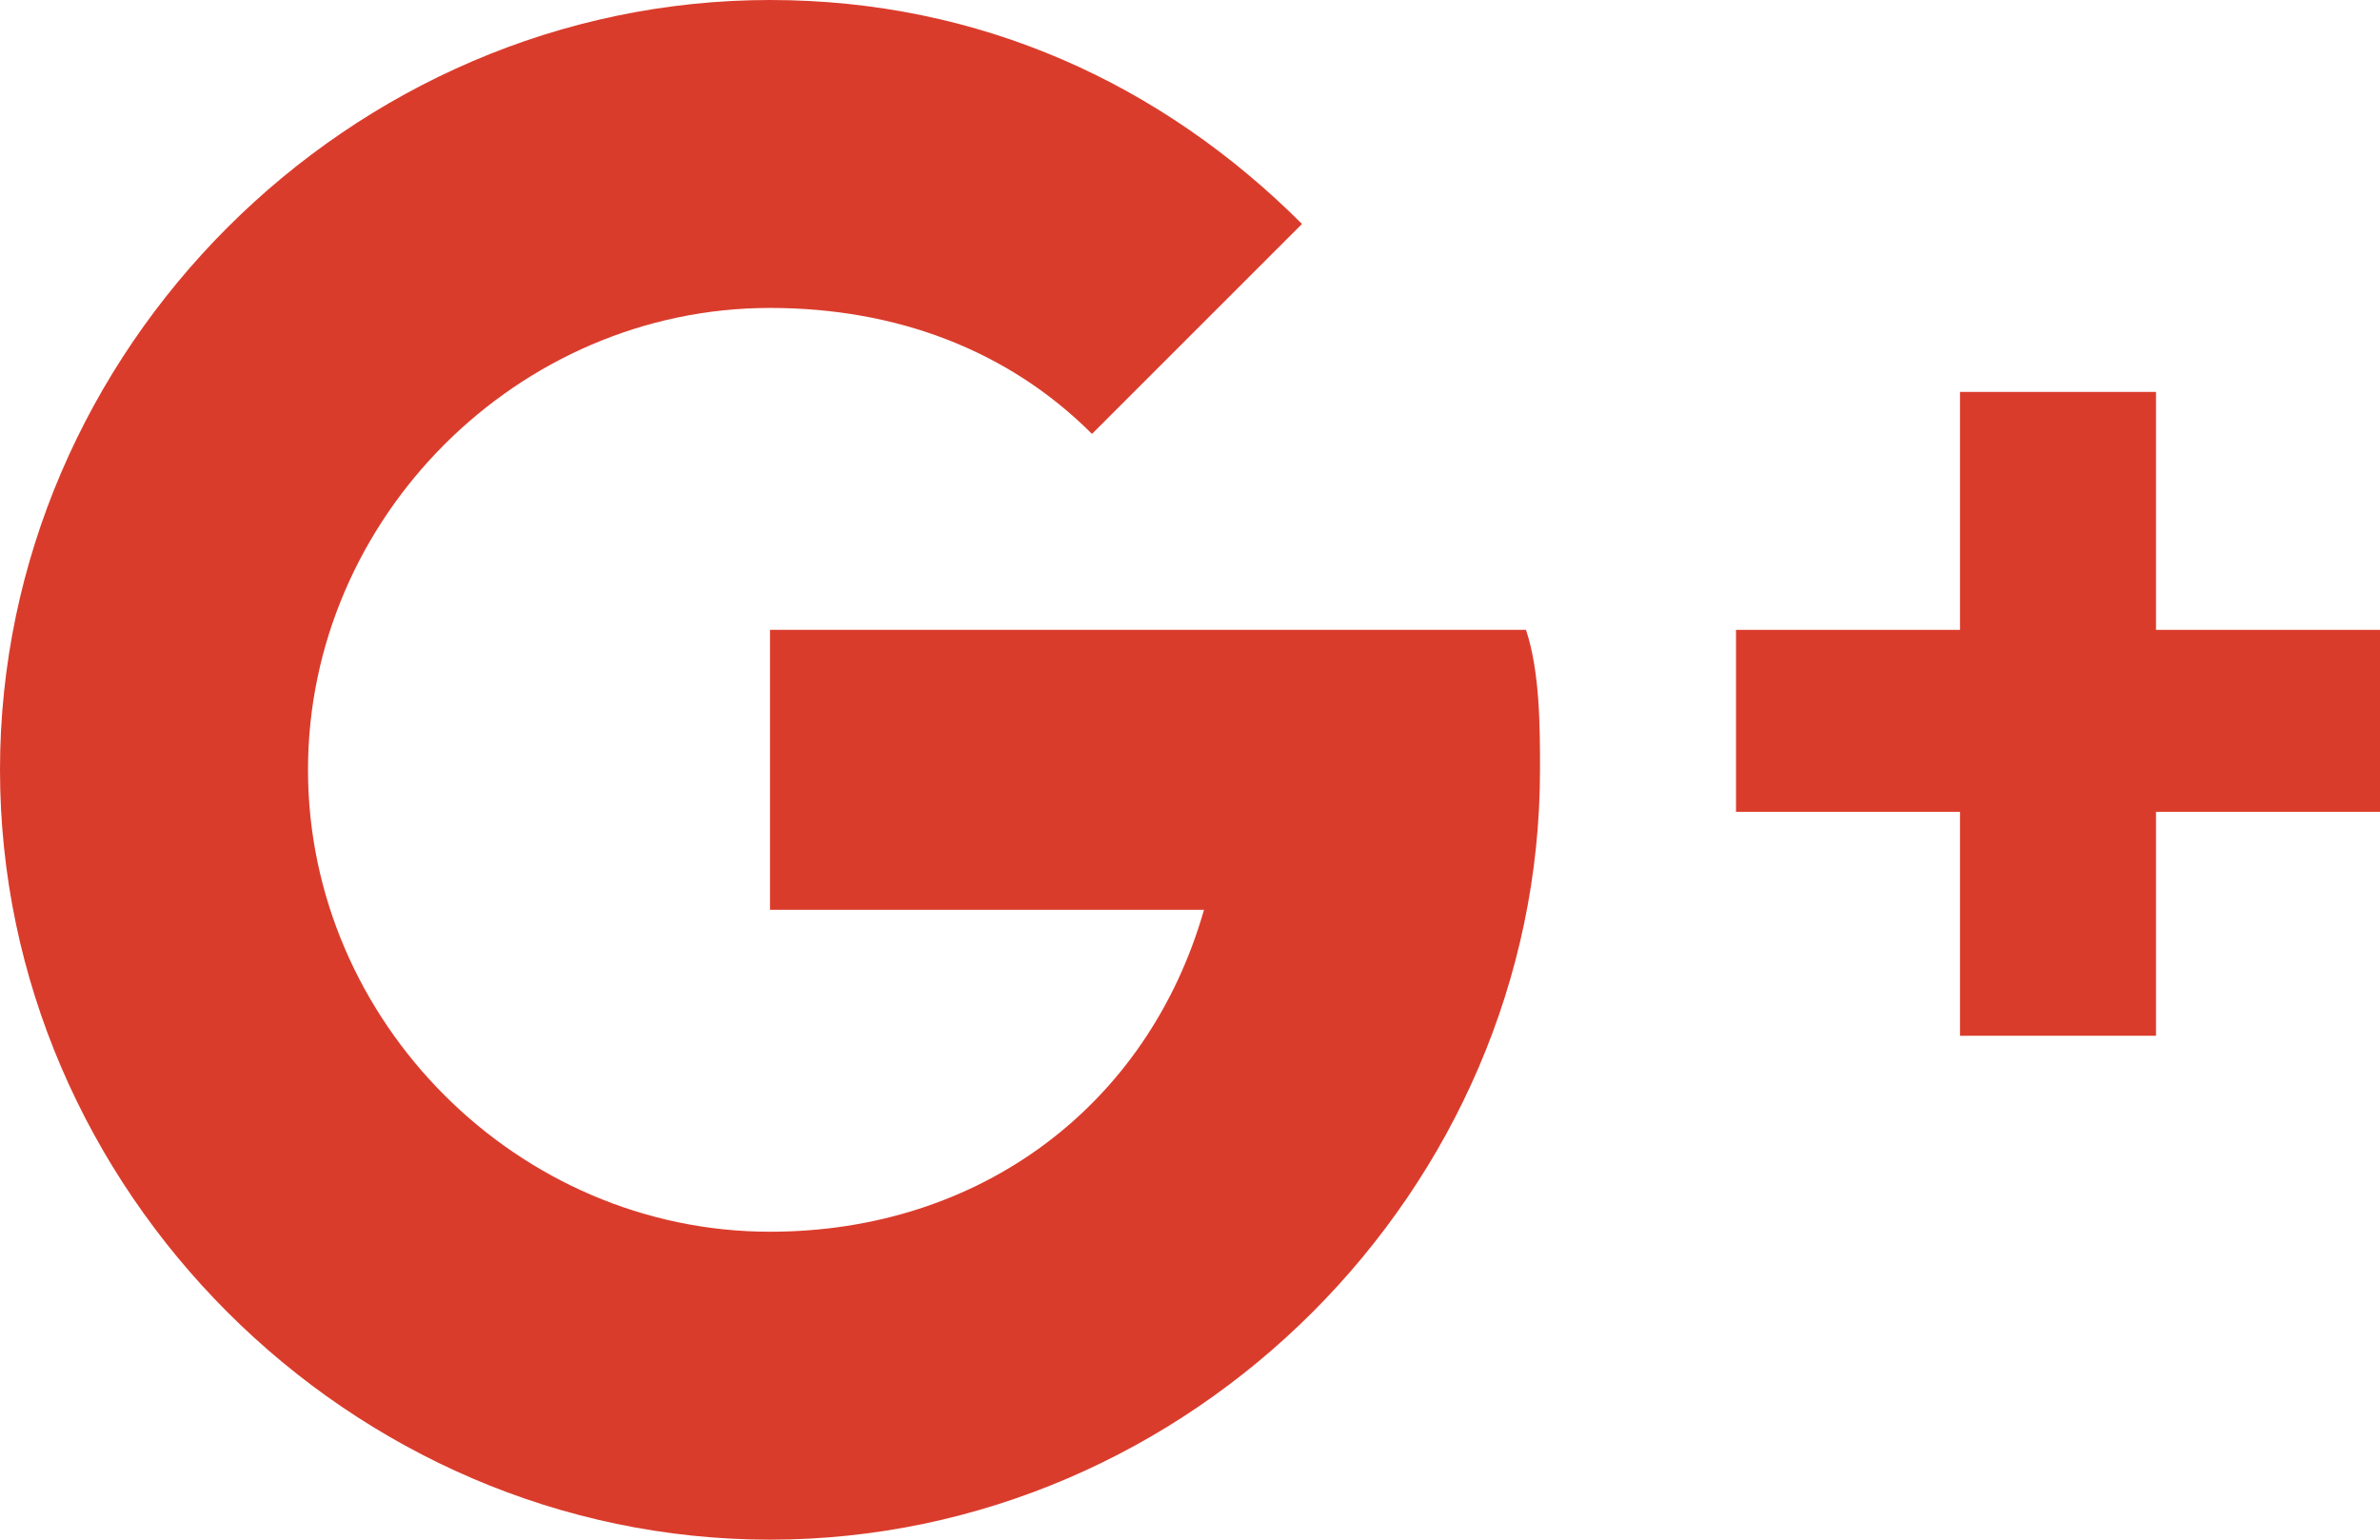 <?xml version="1.0" encoding="utf-8"?>
<!-- Generator: Adobe Illustrator 20.1.0, SVG Export Plug-In . SVG Version: 6.00 Build 0)  -->
<svg version="1.1" id="Слой_1" xmlns="http://www.w3.org/2000/svg" xmlns:xlink="http://www.w3.org/1999/xlink" x="0px" y="0px"
	 viewBox="0 0 17 11" style="enable-background:new 0 0 17 11;" xml:space="preserve">
<style type="text/css">
	.st0{fill:#DA3C2C;}
</style>
<g>
	<path class="st0" d="M10.9,4.5H8.7l0,0H5.5v2h3.1C8.2,7.9,7,8.8,5.5,8.8c-1.8,0-3.3-1.5-3.3-3.3s1.5-3.3,3.3-3.3
		c0.9,0,1.7,0.3,2.3,0.9l1.5-1.5C8.3,0.6,7,0,5.5,0C2.5,0,0,2.5,0,5.5S2.5,11,5.5,11S11,8.5,11,5.5C11,5.2,11,4.8,10.9,4.5z"/>
	<polygon class="st0" points="17,4.5 15.4,4.5 15.4,2.8 14,2.8 14,4.5 12.4,4.5 12.4,5.8 14,5.8 14,7.4 15.4,7.4 15.4,5.8 17,5.8 	
		"/>
</g>
</svg>
